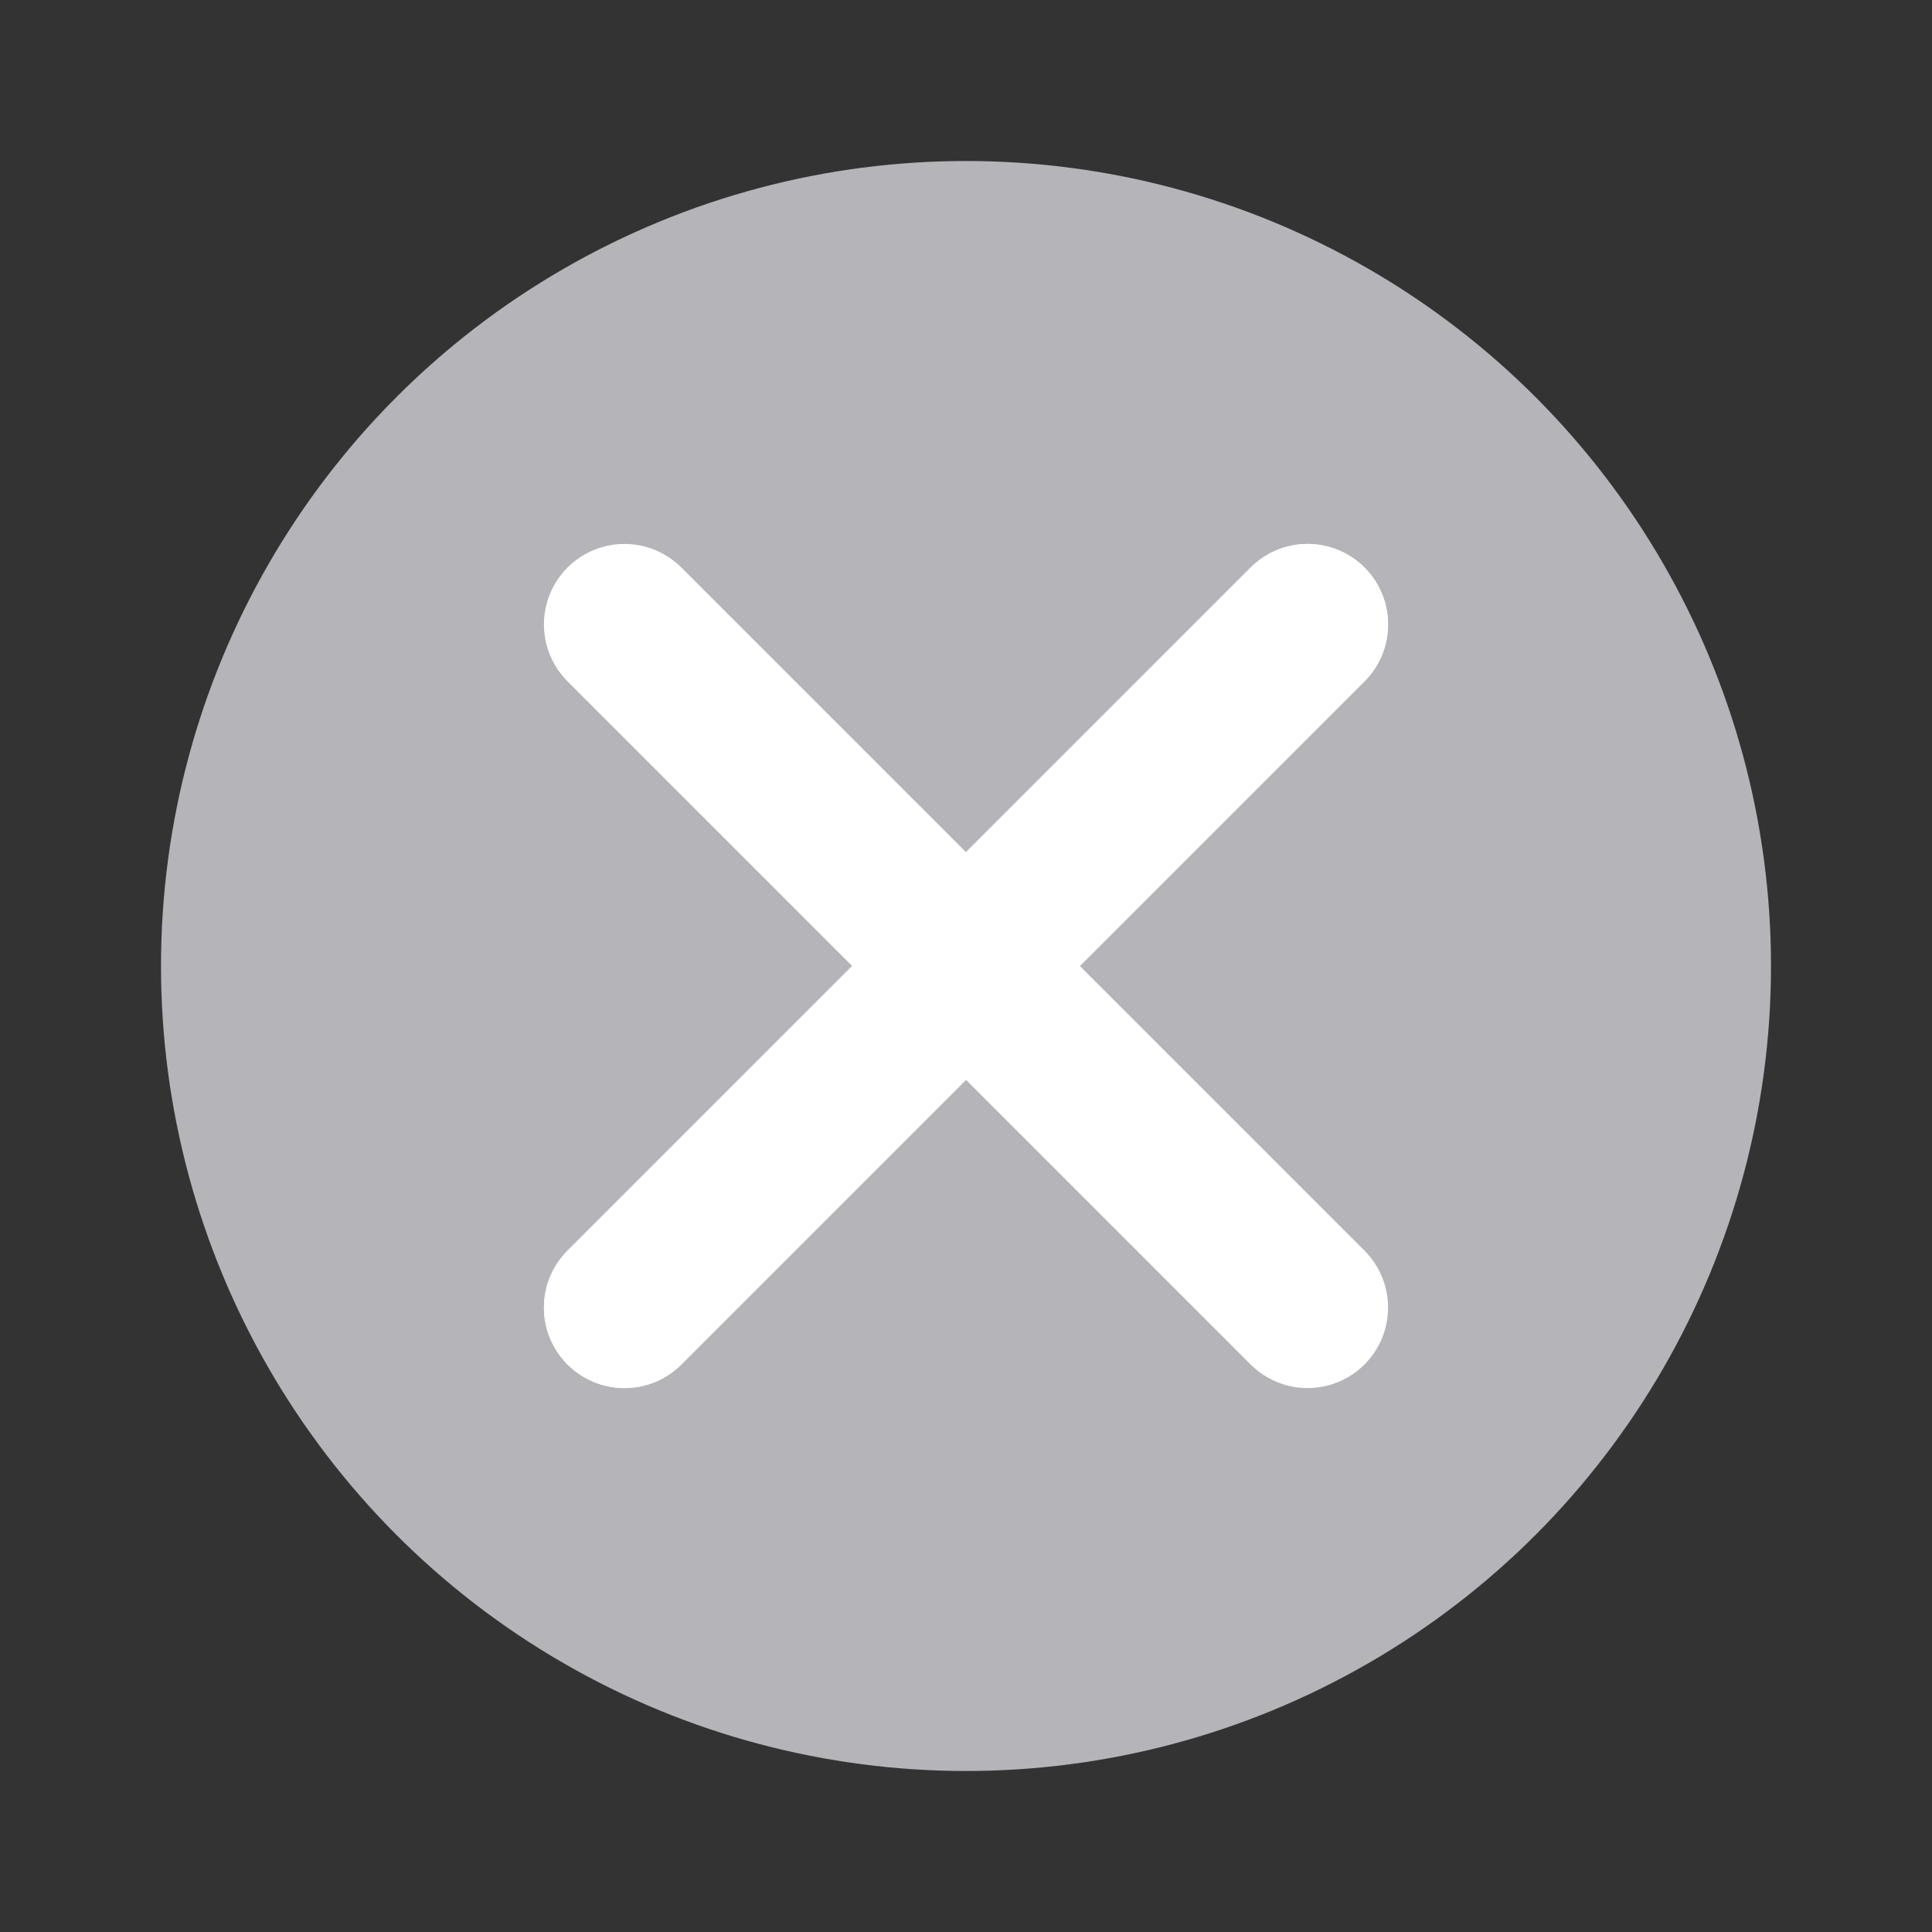 <svg width="24" height="24" viewBox="0 0 24 24" fill="none" xmlns="http://www.w3.org/2000/svg">
<rect x="0" y="0" width="24" height="24" fill="#333333" stroke="none"/>
<circle cx="12" cy="12" r="10" fill="#B4B4B9"/>
<line x1="16.243" y1="7.757" x2="7.757" y2="16.243" stroke="white" stroke-width="2" stroke-linecap="round"/>
<line x1="16.243" y1="7.757" x2="7.757" y2="16.243" stroke="white" stroke-width="2" stroke-linecap="round"/>
<line x1="7.757" y1="7.757" x2="16.243" y2="16.243" stroke="white" stroke-width="2" stroke-linecap="round"/>
</svg>
